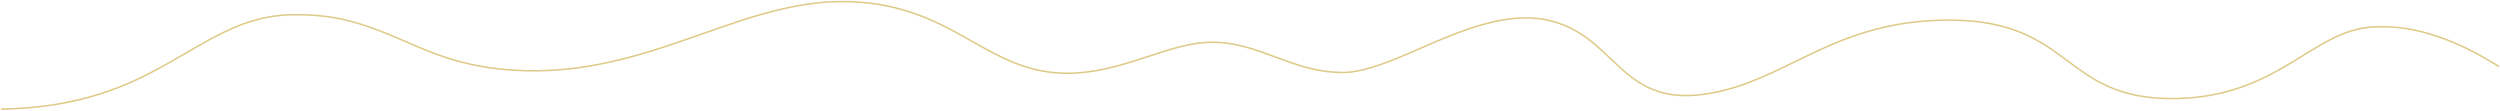 <svg xmlns="http://www.w3.org/2000/svg" width="1622" height="72" viewBox="0 0 1622 72"><path fill="#DECA87" d="M546.481,0.499 C563.178,0.528 577.947,3.038 592.059,7.828 C592.962,8.134 593.853,8.446 594.736,8.764 L596.056,9.246 C596.495,9.408 596.932,9.572 597.367,9.739 L598.672,10.243 C598.889,10.328 599.106,10.414 599.322,10.5 L600.622,11.024 C601.055,11.201 601.488,11.38 601.921,11.562 L603.222,12.115 C603.439,12.208 603.656,12.302 603.874,12.397 L605.183,12.975 L606.5,13.57 C606.94,13.772 607.383,13.976 607.827,14.184 L609.168,14.817 C609.393,14.924 609.618,15.033 609.844,15.141 L611.21,15.806 L612.595,16.492 L614.001,17.202 L615.432,17.935 L616.89,18.693 L618.376,19.477 L619.895,20.288 L621.448,21.126 L623.037,21.994 L624.665,22.891 L628.95,25.283 L634.074,28.162 L637.499,30.069 L639.755,31.307 L641.371,32.18 C641.637,32.323 641.902,32.465 642.166,32.605 L643.735,33.434 C643.994,33.569 644.252,33.704 644.509,33.837 L646.035,34.622 C657.38,40.402 666.507,43.78 676.652,45.623 C687.748,47.638 698.896,47.448 710.87,45.376 L711.937,45.187 L712.997,44.992 L714.053,44.79 L715.108,44.579 L716.162,44.36 L717.219,44.133 L718.281,43.896 L719.349,43.65 L720.427,43.393 L721.515,43.126 L723.173,42.703 L724.868,42.254 L726.022,41.939 L727.795,41.442 L729.008,41.093 L731.517,40.352 L733.481,39.756 L735.523,39.125 L737.651,38.455 L740.633,37.501 L752.636,33.617 L755.974,32.558 L757.427,32.108 L759.391,31.52 L761.314,30.975 L762.925,30.541 L764.72,30.071 C772.789,27.976 779.615,26.911 786.009,26.911 C793.755,26.911 800.473,27.855 808.4,30.033 L809.696,30.397 C810.568,30.647 811.455,30.911 812.361,31.191 L813.733,31.621 C813.964,31.695 814.197,31.769 814.431,31.845 L815.848,32.309 L817.299,32.797 C817.544,32.88 817.79,32.965 818.037,33.05 L819.541,33.573 L821.083,34.12 L822.666,34.691 L829.917,37.372 L831.515,37.957 L833.069,38.519 L834.582,39.059 L836.056,39.577 L837.492,40.073 L838.893,40.548 C839.124,40.626 839.354,40.702 839.582,40.778 L840.934,41.222 L842.256,41.645 C842.474,41.714 842.691,41.782 842.907,41.849 L844.188,42.242 C844.399,42.306 844.61,42.369 844.819,42.431 L846.063,42.795 L847.286,43.14 L848.489,43.466 C856.05,45.471 862.547,46.365 870.334,46.533 C876.734,46.671 884.104,45.216 893.14,42.212 L894.581,41.725 C894.823,41.642 895.067,41.557 895.312,41.472 L896.639,41.002 L897.831,40.571 L899.044,40.122 L900.282,39.656 L901.547,39.17 L902.842,38.665 L904.171,38.138 L905.537,37.589 L906.943,37.017 L909.133,36.113 L911.922,34.942 L916.102,33.159 L926.917,28.495 L929.374,27.446 L931.742,26.444 L934.026,25.488 L935.504,24.875 L937.659,23.991 L939.057,23.425 L940.425,22.876 L941.766,22.345 L943.081,21.83 L944.371,21.331 L945.639,20.849 L946.886,20.381 L948.113,19.927 L949.323,19.488 L950.516,19.063 L951.695,18.65 L952.861,18.25 C953.054,18.184 953.247,18.119 953.44,18.054 L954.589,17.671 L955.731,17.3 L956.865,16.939 L957.993,16.588 L959.118,16.247 L960.241,15.915 L961.363,15.591 L962.486,15.276 C962.674,15.224 962.861,15.172 963.049,15.121 C977.754,11.096 990.655,9.98 1002.5,12.231 C1011.361,13.915 1019.026,17.101 1026.27,21.816 L1026.669,22.077 L1027.458,22.603 L1028.237,23.134 L1029.007,23.674 C1029.135,23.764 1029.262,23.855 1029.39,23.947 L1030.153,24.501 C1030.28,24.594 1030.407,24.688 1030.533,24.782 L1031.294,25.356 C1031.421,25.453 1031.548,25.55 1031.676,25.648 L1032.441,26.245 C1032.569,26.346 1032.697,26.447 1032.825,26.55 L1033.6,27.174 L1034.384,27.82 L1035.181,28.488 L1035.992,29.181 L1036.821,29.9 L1037.669,30.648 L1038.539,31.427 L1039.435,32.237 L1040.357,33.082 L1041.798,34.417 L1047.895,40.173 L1049.4,41.576 L1050.368,42.468 L1051.311,43.327 L1052.229,44.154 L1053.125,44.949 L1054,45.714 C1054.145,45.839 1054.288,45.963 1054.431,46.086 L1055.278,46.809 C1055.418,46.927 1055.557,47.044 1055.696,47.159 L1056.519,47.841 L1057.328,48.497 C1057.864,48.927 1058.391,49.339 1058.912,49.737 L1059.69,50.323 L1060.461,50.888 C1060.589,50.98 1060.717,51.072 1060.844,51.162 L1061.608,51.697 C1061.988,51.96 1062.368,52.215 1062.748,52.465 L1063.507,52.955 C1063.633,53.035 1063.76,53.115 1063.887,53.194 L1064.649,53.661 C1064.776,53.738 1064.903,53.814 1065.031,53.889 L1065.799,54.335 C1066.056,54.482 1066.315,54.627 1066.574,54.769 L1067.357,55.191 C1067.619,55.33 1067.884,55.468 1068.15,55.603 L1068.954,56.006 C1069.224,56.139 1069.496,56.27 1069.771,56.4 C1079.472,60.998 1090.455,62.588 1104.16,60.838 C1115.827,59.348 1126.421,56.381 1138.84,51.323 L1140.545,50.62 C1141.975,50.024 1143.431,49.4 1144.917,48.748 L1146.714,47.951 L1148.541,47.128 C1149.155,46.848 1149.775,46.565 1150.4,46.276 L1152.292,45.396 L1155.497,43.88 L1158.423,42.476 L1169.242,37.223 L1171.076,36.338 L1173.748,35.061 L1175.478,34.242 L1178.004,33.059 L1179.644,32.3 L1181.251,31.565 L1182.829,30.851 L1184.378,30.159 L1185.902,29.487 L1187.402,28.836 L1188.88,28.203 L1190.339,27.589 L1191.781,26.993 L1193.208,26.413 L1194.622,25.85 L1196.025,25.301 C1196.491,25.121 1196.956,24.943 1197.419,24.768 L1198.808,24.248 L1200.192,23.741 L1201.574,23.247 L1202.956,22.764 C1203.417,22.605 1203.878,22.448 1204.34,22.292 L1205.729,21.83 L1207.125,21.377 L1208.529,20.933 L1209.944,20.496 C1210.418,20.352 1210.894,20.209 1211.373,20.067 C1228.544,14.969 1246.287,12.39 1266.148,12.56 C1284.286,12.716 1298.829,15.496 1311.516,20.735 L1312.056,20.96 L1313.12,21.412 C1313.823,21.715 1314.513,22.021 1315.194,22.333 L1316.21,22.805 L1317.214,23.286 C1317.546,23.447 1317.878,23.611 1318.208,23.777 L1319.196,24.279 C1320.837,25.126 1322.46,26.026 1324.111,27.004 L1325.105,27.601 L1326.109,28.217 C1326.277,28.321 1326.446,28.427 1326.615,28.533 L1327.637,29.181 L1328.674,29.853 L1329.728,30.548 L1330.802,31.269 L1331.898,32.017 C1332.083,32.144 1332.268,32.272 1332.455,32.401 L1333.588,33.191 L1334.749,34.01 L1335.94,34.86 L1337.163,35.743 L1339.064,37.129 L1343.762,40.6 L1345.552,41.913 L1347.26,43.152 L1348.357,43.94 L1349.423,44.697 L1350.461,45.426 L1351.472,46.128 L1352.459,46.803 L1353.423,47.453 L1354.368,48.08 L1355.294,48.684 L1356.205,49.266 L1357.103,49.828 L1357.989,50.372 C1358.136,50.461 1358.283,50.549 1358.429,50.636 L1359.302,51.153 L1360.169,51.654 C1360.313,51.736 1360.457,51.818 1360.601,51.899 L1361.464,52.377 L1362.326,52.843 L1363.19,53.297 C1363.334,53.371 1363.478,53.446 1363.623,53.52 L1364.493,53.958 C1364.638,54.03 1364.784,54.102 1364.93,54.173 L1365.812,54.598 C1365.96,54.669 1366.108,54.739 1366.257,54.808 L1367.155,55.223 L1368.066,55.633 L1368.994,56.038 C1379.888,60.737 1392.064,63.236 1407.086,63.432 C1423.911,63.651 1438.816,61.243 1452.832,56.47 C1463.725,52.76 1473.337,48.004 1485.32,40.858 L1487.083,39.799 L1491.587,37.051 L1498.332,32.911 L1500.099,31.838 L1502.296,30.523 L1503.843,29.612 L1504.834,29.036 L1505.798,28.482 L1507.202,27.69 L1508.118,27.183 L1509.469,26.449 C1509.618,26.369 1509.767,26.289 1509.915,26.21 C1519.666,21.019 1528.007,18.109 1536.796,17.249 C1562.359,14.746 1590.517,23.192 1621.267,42.565 C1621.5,42.712 1621.57,43.021 1621.423,43.254 C1621.276,43.488 1620.967,43.558 1620.733,43.411 C1590.158,24.147 1562.212,15.765 1536.893,18.244 C1528.251,19.09 1520.03,21.959 1510.385,27.093 L1509.048,27.813 L1508.144,28.31 L1507.226,28.823 L1505.813,29.626 L1504.84,30.188 L1503.325,31.076 L1501.729,32.025 L1500.039,33.043 L1487.368,40.796 L1486.786,41.146 C1485.506,41.915 1484.252,42.657 1483.022,43.374 L1481.194,44.43 C1471.226,50.137 1462.68,54.173 1453.155,57.416 C1439.031,62.226 1424.013,64.652 1407.073,64.432 C1391.922,64.234 1379.616,61.709 1368.597,56.956 L1367.66,56.547 C1367.506,56.478 1367.352,56.409 1367.198,56.34 L1366.284,55.924 L1365.383,55.502 C1365.234,55.431 1365.085,55.36 1364.937,55.288 L1364.051,54.855 C1363.904,54.782 1363.757,54.709 1363.611,54.635 L1362.735,54.188 C1362.444,54.037 1362.153,53.885 1361.863,53.73 L1360.993,53.26 L1360.123,52.778 L1359.251,52.28 C1359.105,52.196 1358.959,52.112 1358.813,52.026 L1357.932,51.505 L1357.044,50.967 C1356.895,50.876 1356.746,50.784 1356.596,50.691 L1355.691,50.125 C1355.54,50.029 1355.387,49.932 1355.234,49.834 L1354.309,49.237 L1353.367,48.618 L1352.406,47.975 L1351.424,47.308 C1351.259,47.195 1351.092,47.081 1350.925,46.965 L1349.908,46.26 L1348.864,45.526 L1347.243,44.372 L1344.97,42.726 L1343.171,41.406 L1339.125,38.415 L1337.837,37.47 L1335.973,36.116 L1334.773,35.255 L1333.605,34.425 L1332.465,33.625 L1331.351,32.854 L1330.262,32.111 C1329.903,31.868 1329.548,31.629 1329.195,31.395 L1328.148,30.704 L1327.118,30.037 L1326.103,29.393 L1325.102,28.771 L1324.11,28.169 L1323.127,27.586 C1322.637,27.3 1322.15,27.02 1321.663,26.746 L1320.69,26.206 C1320.204,25.94 1319.718,25.68 1319.231,25.425 L1318.254,24.921 L1317.272,24.428 L1316.282,23.947 C1316.117,23.868 1315.95,23.789 1315.784,23.71 L1314.778,23.242 C1314.44,23.088 1314.101,22.935 1313.758,22.783 L1312.723,22.33 L1311.669,21.882 C1311.492,21.808 1311.314,21.734 1311.135,21.66 C1298.569,16.471 1284.153,13.715 1266.14,13.56 C1246.379,13.391 1228.735,15.956 1211.658,21.026 L1210.945,21.239 L1209.53,21.669 L1208.127,22.108 C1207.894,22.181 1207.661,22.255 1207.429,22.33 L1206.04,22.781 L1204.657,23.241 L1203.279,23.711 C1203.049,23.79 1202.82,23.87 1202.59,23.95 L1201.214,24.436 C1200.985,24.518 1200.755,24.601 1200.526,24.684 L1199.148,25.189 C1198.918,25.274 1198.687,25.36 1198.457,25.446 L1197.071,25.97 C1196.84,26.059 1196.608,26.148 1196.376,26.238 L1194.978,26.784 C1194.744,26.876 1194.51,26.969 1194.275,27.063 L1192.86,27.632 L1191.432,28.218 L1189.987,28.821 L1188.523,29.443 L1187.04,30.082 L1185.533,30.742 C1185.28,30.853 1185.026,30.966 1184.771,31.079 L1182.443,32.122 L1180.856,32.844 C1180.589,32.967 1180.32,33.09 1180.051,33.214 L1177.585,34.357 L1175.897,35.15 L1173.294,36.385 L1170.598,37.678 L1158.856,43.377 L1155.015,45.217 L1153.677,45.85 L1151.759,46.748 C1151.442,46.896 1151.127,47.042 1150.813,47.187 L1148.946,48.042 C1148.637,48.182 1148.33,48.322 1148.024,48.459 L1146.203,49.273 C1130.553,56.207 1118.182,60.056 1104.287,61.83 C1090.397,63.604 1079.221,61.986 1069.343,57.304 L1068.512,56.903 L1067.696,56.494 C1067.29,56.288 1066.89,56.078 1066.492,55.864 L1065.702,55.43 C1065.178,55.136 1064.659,54.835 1064.143,54.525 L1063.37,54.051 C1061.443,52.85 1059.539,51.505 1057.539,49.94 L1056.733,49.302 C1056.598,49.194 1056.462,49.085 1056.325,48.974 L1055.501,48.299 L1054.662,47.597 L1053.806,46.868 L1052.933,46.111 L1052.039,45.324 L1051.125,44.506 L1050.187,43.657 L1049.224,42.775 L1047.729,41.387 L1046.696,40.418 L1042.119,36.088 L1040.637,34.703 L1039.69,33.827 L1038.773,32.988 L1037.449,31.792 L1036.596,31.034 L1035.764,30.306 L1034.95,29.605 L1034.153,28.93 L1033.369,28.278 L1032.596,27.649 L1031.832,27.039 L1031.074,26.447 L1030.32,25.872 L1029.566,25.311 L1028.811,24.762 C1028.558,24.581 1028.306,24.402 1028.051,24.224 L1027.286,23.694 L1026.511,23.172 L1025.724,22.654 C1018.586,18.008 1011.042,14.872 1002.313,13.213 C990.865,11.038 978.382,12.055 964.168,15.854 L962.753,16.239 L961.636,16.553 L960.519,16.876 C960.333,16.93 960.147,16.985 959.961,17.04 L958.843,17.375 L957.159,17.895 L955.463,18.438 L954.323,18.813 L953.173,19.2 L952.011,19.599 L950.837,20.01 L949.648,20.434 L948.443,20.872 L946.602,21.555 L944.715,22.271 L943.428,22.768 L941.453,23.544 L939.417,24.358 L937.315,25.211 L935.141,26.107 L932.891,27.046 L930.558,28.03 L928.137,29.061 L915.012,34.714 L912.311,35.863 L910.272,36.721 L908.772,37.345 L907.319,37.944 L905.909,38.518 L904.538,39.068 L902.55,39.853 L901.266,40.35 L900.01,40.828 L898.78,41.287 L897.572,41.729 C897.373,41.801 897.174,41.873 896.976,41.944 L895.638,42.417 L894.169,42.922 C884.707,46.121 877.015,47.677 870.313,47.533 C869.485,47.515 868.671,47.489 867.869,47.454 L866.675,47.396 L865.496,47.325 C859.636,46.934 854.282,46.035 848.267,44.442 L847.055,44.114 L845.824,43.767 L844.57,43.401 L843.293,43.015 C843.078,42.949 842.862,42.883 842.645,42.815 L841.328,42.399 C841.106,42.329 840.883,42.257 840.659,42.184 L839.298,41.738 L837.905,41.271 L836.478,40.782 L835.014,40.272 L833.513,39.74 L831.971,39.186 L830.386,38.61 L823.944,36.224 L822.33,35.632 L820.758,35.065 C820.499,34.973 820.243,34.881 819.987,34.791 L818.475,34.259 L817,33.752 C816.757,33.669 816.515,33.587 816.275,33.507 L814.852,33.034 C814.148,32.803 813.456,32.581 812.775,32.367 L811.427,31.951 L810.106,31.557 L808.809,31.185 C800.668,28.897 793.871,27.911 786.009,27.911 C779.936,27.911 773.446,28.89 765.823,30.821 L763.544,31.412 L762.254,31.755 L760.801,32.156 L759.313,32.585 L757.255,33.207 L754.719,34.002 L749.33,35.733 L741.713,38.203 L738.677,39.178 L736.512,39.863 L734.435,40.509 L732.439,41.119 L730.516,41.694 L729.271,42.058 L728.054,42.408 L726.861,42.744 L725.691,43.067 L724.542,43.377 L723.411,43.675 L722.297,43.96 L721.197,44.235 L720.109,44.498 L719.031,44.751 L717.961,44.993 L716.896,45.227 L715.834,45.451 L714.774,45.667 L713.713,45.874 L712.648,46.074 L711.578,46.267 C711.4,46.299 711.22,46.33 711.041,46.361 C698.957,48.452 687.692,48.644 676.473,46.607 C667.133,44.91 658.66,41.931 648.591,37.015 L647.106,36.282 C646.107,35.784 645.093,35.267 644.06,34.731 L642.496,33.912 C642.233,33.773 641.968,33.633 641.703,33.491 L640.094,32.628 L637.787,31.369 L634.956,29.801 L625.848,24.693 L624.184,23.768 L622.562,22.874 L620.978,22.01 L618.671,20.767 L617.175,19.973 L615.709,19.205 L614.271,18.462 L612.859,17.744 C612.625,17.626 612.393,17.51 612.162,17.394 L610.783,16.711 L609.424,16.049 L608.082,15.409 L606.755,14.788 L605.439,14.187 C604.566,13.792 603.699,13.409 602.835,13.037 L601.541,12.487 L600.249,11.952 L598.957,11.431 C598.742,11.345 598.526,11.26 598.31,11.175 L597.014,10.674 C595.281,10.013 593.531,9.384 591.738,8.775 C577.728,4.019 563.066,1.528 546.479,1.5 C531.576,1.475 516.372,3.82 499.085,8.45 L497.074,8.996 L495.466,9.439 L493.913,9.872 L491.654,10.516 L490.335,10.899 L488.015,11.591 L485.841,12.258 L483.283,13.065 L480.859,13.849 L477.209,15.058 L473.081,16.453 L463.962,19.593 L446.876,25.543 L443.381,26.748 L439.224,28.167 L436.052,29.236 L433.004,30.25 L430.067,31.212 L427.931,31.903 L425.845,32.567 L423.804,33.207 L421.804,33.825 L419.839,34.422 L417.905,34.998 L415.995,35.557 L414.105,36.098 L412.229,36.624 L410.363,37.137 L409.122,37.471 L407.26,37.963 L405.363,38.453 L404.093,38.775 L402.177,39.251 C383.402,43.863 365.808,46.312 348.021,46.437 C329.977,46.564 314.458,44.661 299.868,40.885 L298.624,40.559 L297.397,40.229 L296.184,39.893 L294.982,39.551 L293.789,39.203 L292.602,38.846 L291.419,38.482 L290.237,38.108 L289.054,37.724 L287.868,37.329 C287.67,37.262 287.471,37.195 287.273,37.127 L286.076,36.715 L284.869,36.29 L283.65,35.851 L282.416,35.397 L281.164,34.929 L279.893,34.445 L278.599,33.943 L277.28,33.425 L275.933,32.888 L274.557,32.331 L273.148,31.755 L271.704,31.158 L270.223,30.54 L267.925,29.57 L258.191,25.388 L256.244,24.558 C255.922,24.422 255.602,24.287 255.284,24.153 L253.39,23.362 C253.077,23.233 252.766,23.104 252.456,22.976 L250.611,22.224 C250.307,22.101 250.003,21.979 249.701,21.857 L247.903,21.143 C247.605,21.026 247.309,20.91 247.014,20.795 L245.257,20.118 L243.526,19.465 C242.093,18.931 240.686,18.423 239.298,17.939 L237.642,17.37 C222.274,12.169 209.203,10.026 191.942,10.026 C172.799,10.026 157.12,14.894 137.248,25.571 L135.914,26.294 L134.296,27.192 L130.431,29.378 L124.187,32.954 L110.966,40.59 C94.396,49.992 81.116,56.235 65.686,61.207 C46.363,67.433 25.32,70.869 1.008,71.25 C0.732,71.254 0.5,71.034 0.5,70.758 C0.5,70.482 0.716,70.254 0.992,70.25 C25.206,69.871 46.151,66.451 65.379,60.255 C80.394,55.417 93.368,49.367 109.376,40.341 L112.582,38.501 L122.764,32.619 L129.187,28.936 L133.202,26.659 L134.408,25.984 L135.879,25.174 C156.31,14.088 172.324,9.026 191.942,9.026 C213.349,9.026 228.366,12.305 249.149,20.56 L250.971,21.291 C251.583,21.538 252.201,21.79 252.824,22.047 L254.709,22.828 L256.629,23.635 L266.729,27.973 L269.085,28.975 L272.078,30.23 L274.223,31.115 L275.611,31.679 L276.967,32.224 L278.295,32.75 L279.596,33.258 L281.504,33.988 L282.751,34.455 L283.979,34.906 L285.193,35.343 L286.395,35.767 L287.586,36.178 C287.784,36.245 287.982,36.312 288.179,36.378 L289.36,36.771 L290.537,37.154 L291.713,37.526 C291.909,37.587 292.105,37.648 292.301,37.708 L293.48,38.067 C293.677,38.126 293.874,38.185 294.071,38.243 L295.258,38.59 L296.454,38.93 L297.661,39.264 L298.882,39.593 L300.118,39.917 C314.624,43.671 330.057,45.563 348.014,45.437 C365.717,45.313 383.236,42.874 401.938,38.28 C403.858,37.809 405.75,37.328 407.638,36.83 L408.897,36.496 L409.759,36.264 L411.487,35.792 L413.222,35.308 L414.968,34.812 L416.729,34.301 L418.51,33.775 L420.315,33.233 L422.147,32.674 L424.011,32.095 L425.911,31.497 L427.852,30.878 L429.836,30.236 L431.869,29.571 L433.954,28.882 L436.401,28.064 L438.212,27.454 L441.01,26.503 L444.908,25.165 L449.011,23.743 L463.672,18.635 L470.743,16.195 L475.51,14.574 L479.329,13.299 L481.848,12.476 L484.2,11.724 L486.707,10.944 L489.395,10.134 L490.861,9.704 L492.486,9.237 L494.144,8.769 L495.856,8.293 L497.641,7.805 C515.498,2.942 531.14,0.474 546.481,0.499 Z"/></svg>